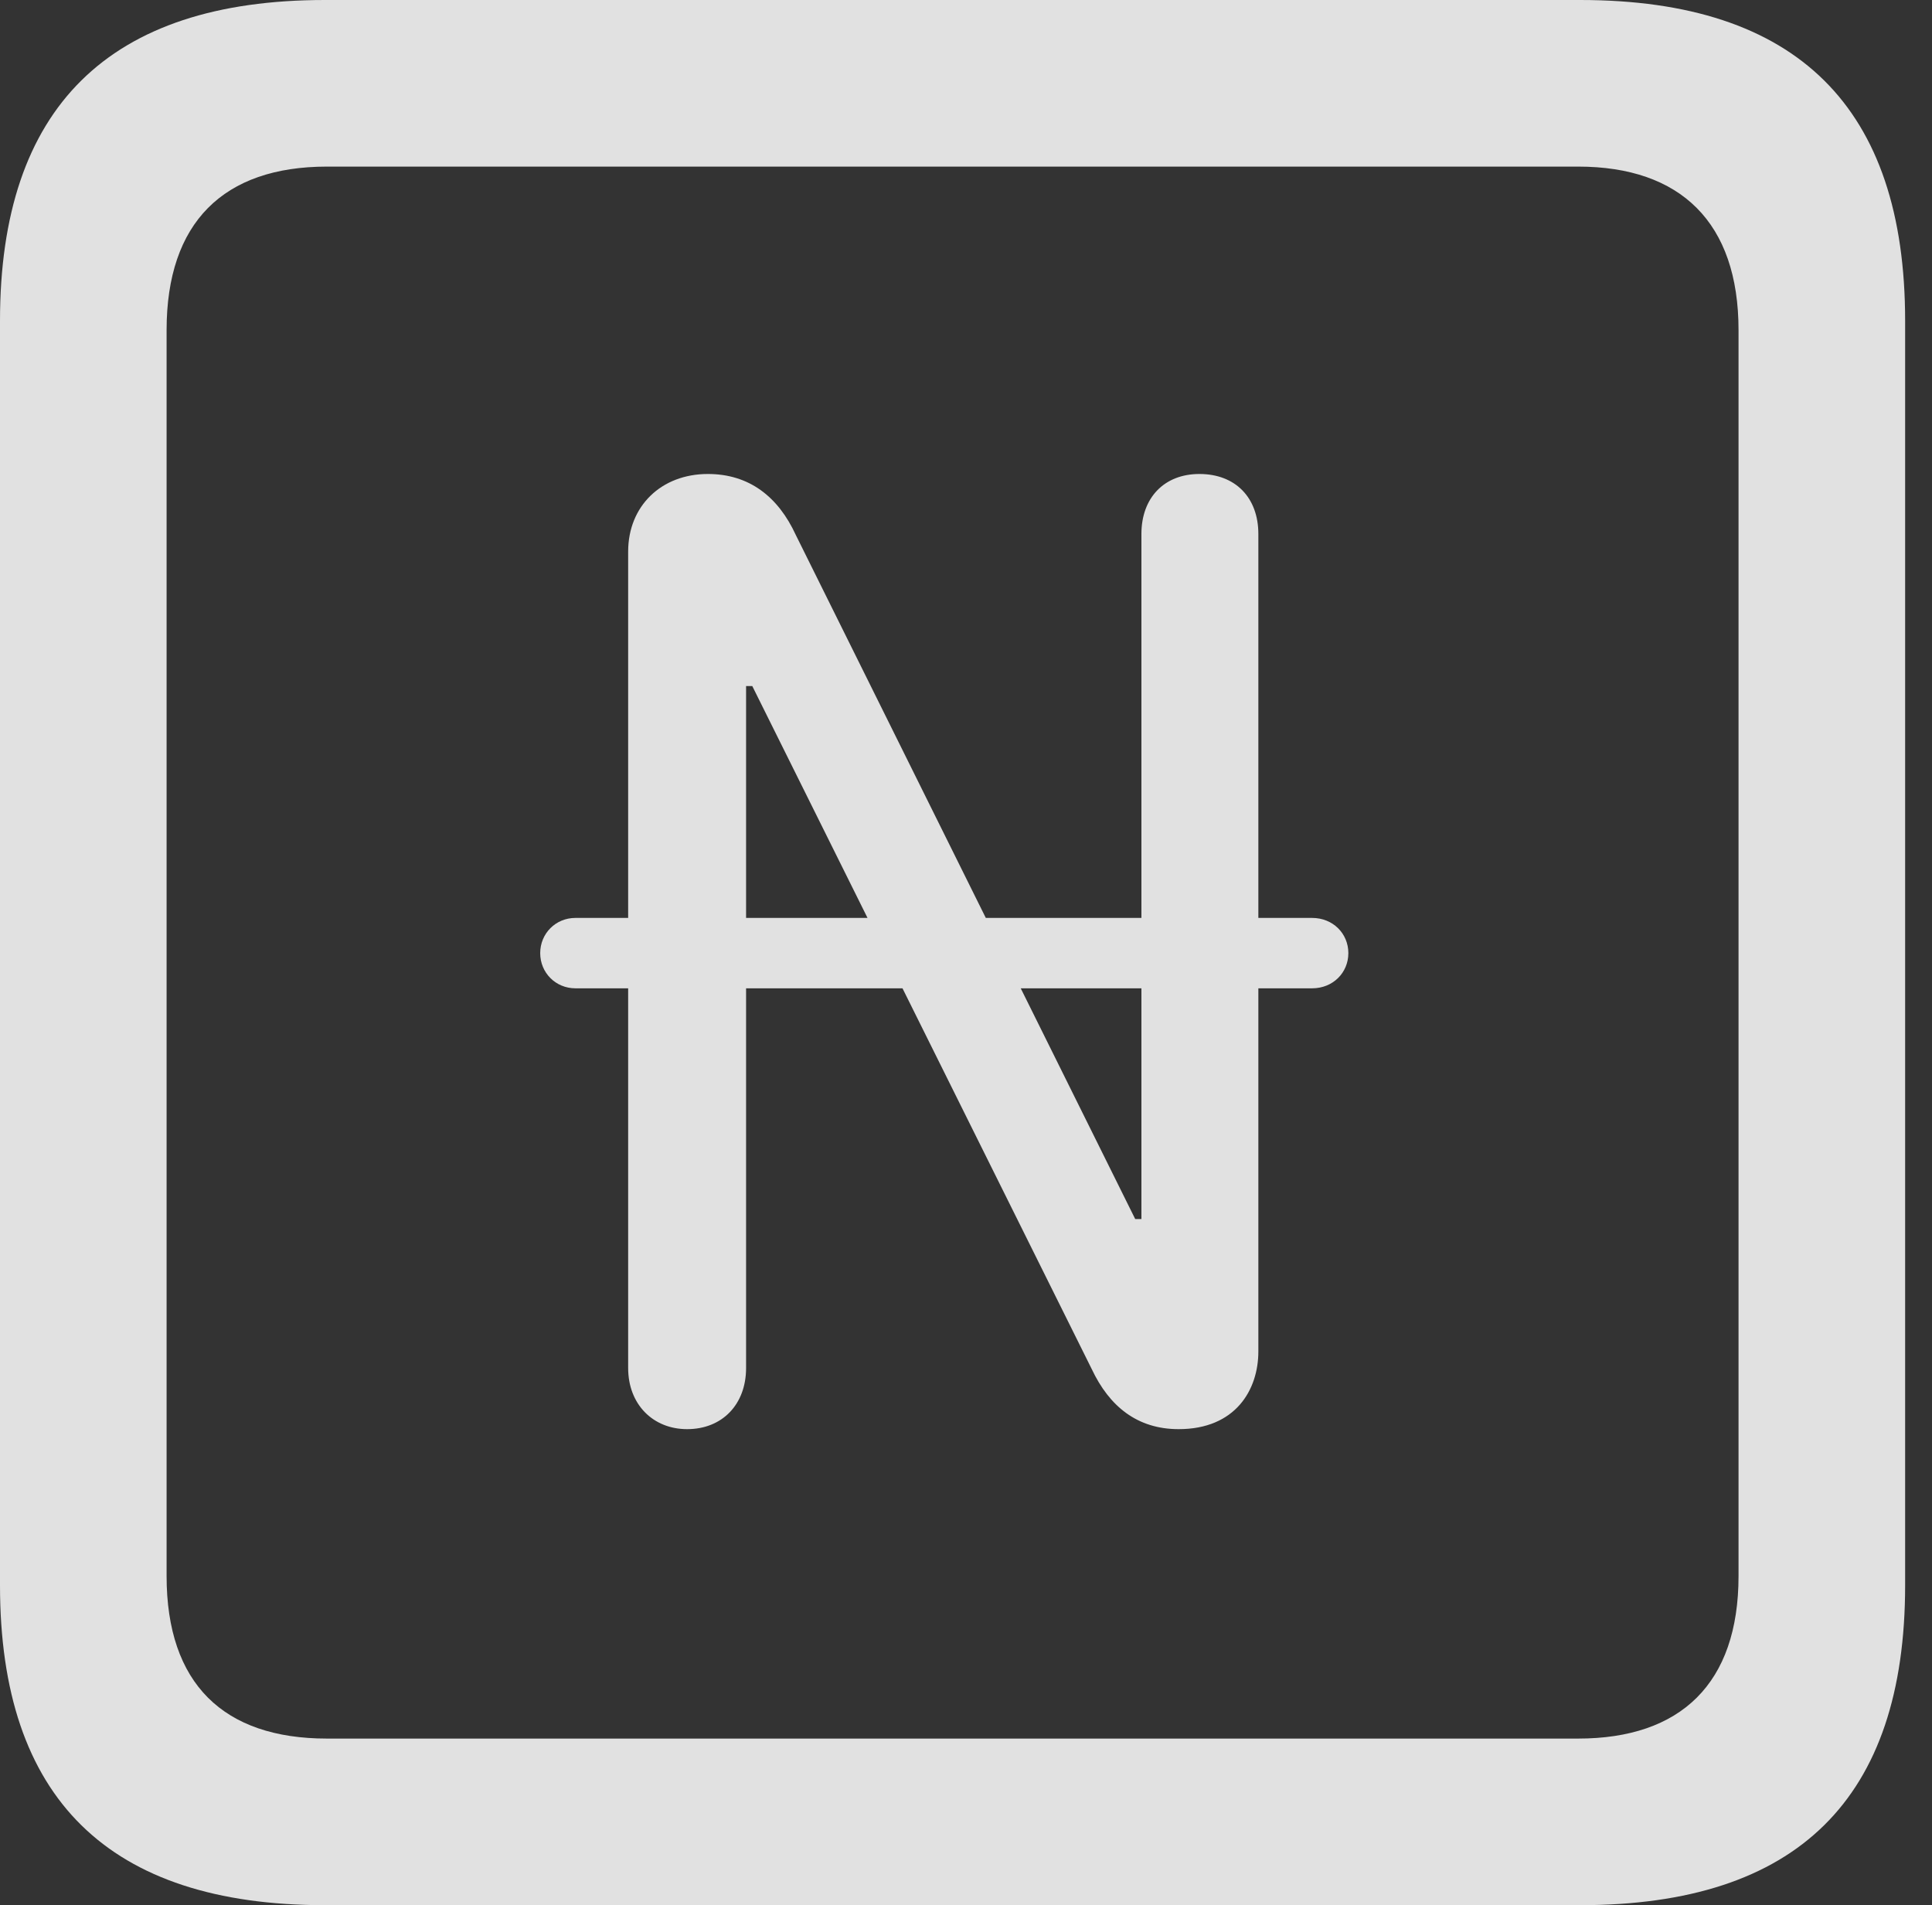 <?xml version="1.0" encoding="UTF-8"?>
<!--Generator: Apple Native CoreSVG 326-->
<!DOCTYPE svg
PUBLIC "-//W3C//DTD SVG 1.1//EN"
       "http://www.w3.org/Graphics/SVG/1.1/DTD/svg11.dtd">
<svg version="1.1" xmlns="http://www.w3.org/2000/svg" xmlns:xlink="http://www.w3.org/1999/xlink" viewBox="0 0 25.525 25.17">
 <rect x="0" y="0" width="25.525" height="25.17" fill="#333333" stroke="none"/>
 <g>
  <rect height="25.17" opacity="0" width="25.525" x="0" y="0"/>
  <path d="M4.293 25.17L20.877 25.17C23.748 25.17 25.17 23.762 25.17 20.945L25.17 4.238C25.17 1.422 23.748 0 20.877 0L4.293 0C1.436 0 0 1.422 0 4.238L0 20.945C0 23.762 1.436 25.17 4.293 25.17ZM4.32 22.969C2.953 22.969 2.201 22.244 2.201 20.822L2.201 4.361C2.201 2.939 2.953 2.201 4.32 2.201L20.85 2.201C22.203 2.201 22.969 2.939 22.969 4.361L22.969 20.822C22.969 22.244 22.203 22.969 20.85 22.969Z" fill="white" fill-opacity="0.85"/>
  <path d="M9.078 18.881C9.543 18.881 9.857 18.553 9.857 18.074L9.857 9.064L9.939 9.064L14.424 18.088C14.656 18.58 15.025 18.881 15.572 18.881C16.324 18.881 16.625 18.361 16.625 17.855L16.625 7.055C16.625 6.576 16.324 6.262 15.846 6.262C15.381 6.262 15.08 6.576 15.08 7.055L15.08 16.105L14.998 16.105L10.514 7.068C10.281 6.562 9.898 6.262 9.352 6.262C8.736 6.262 8.299 6.686 8.299 7.287L8.299 18.074C8.299 18.553 8.627 18.881 9.078 18.881ZM7.137 12.592C7.137 12.852 7.342 13.057 7.602 13.057L17.336 13.057C17.609 13.057 17.814 12.852 17.814 12.592C17.814 12.332 17.609 12.127 17.336 12.127L7.602 12.127C7.342 12.127 7.137 12.332 7.137 12.592Z" fill="white" fill-opacity="0.85"/>
 </g>
</svg>
